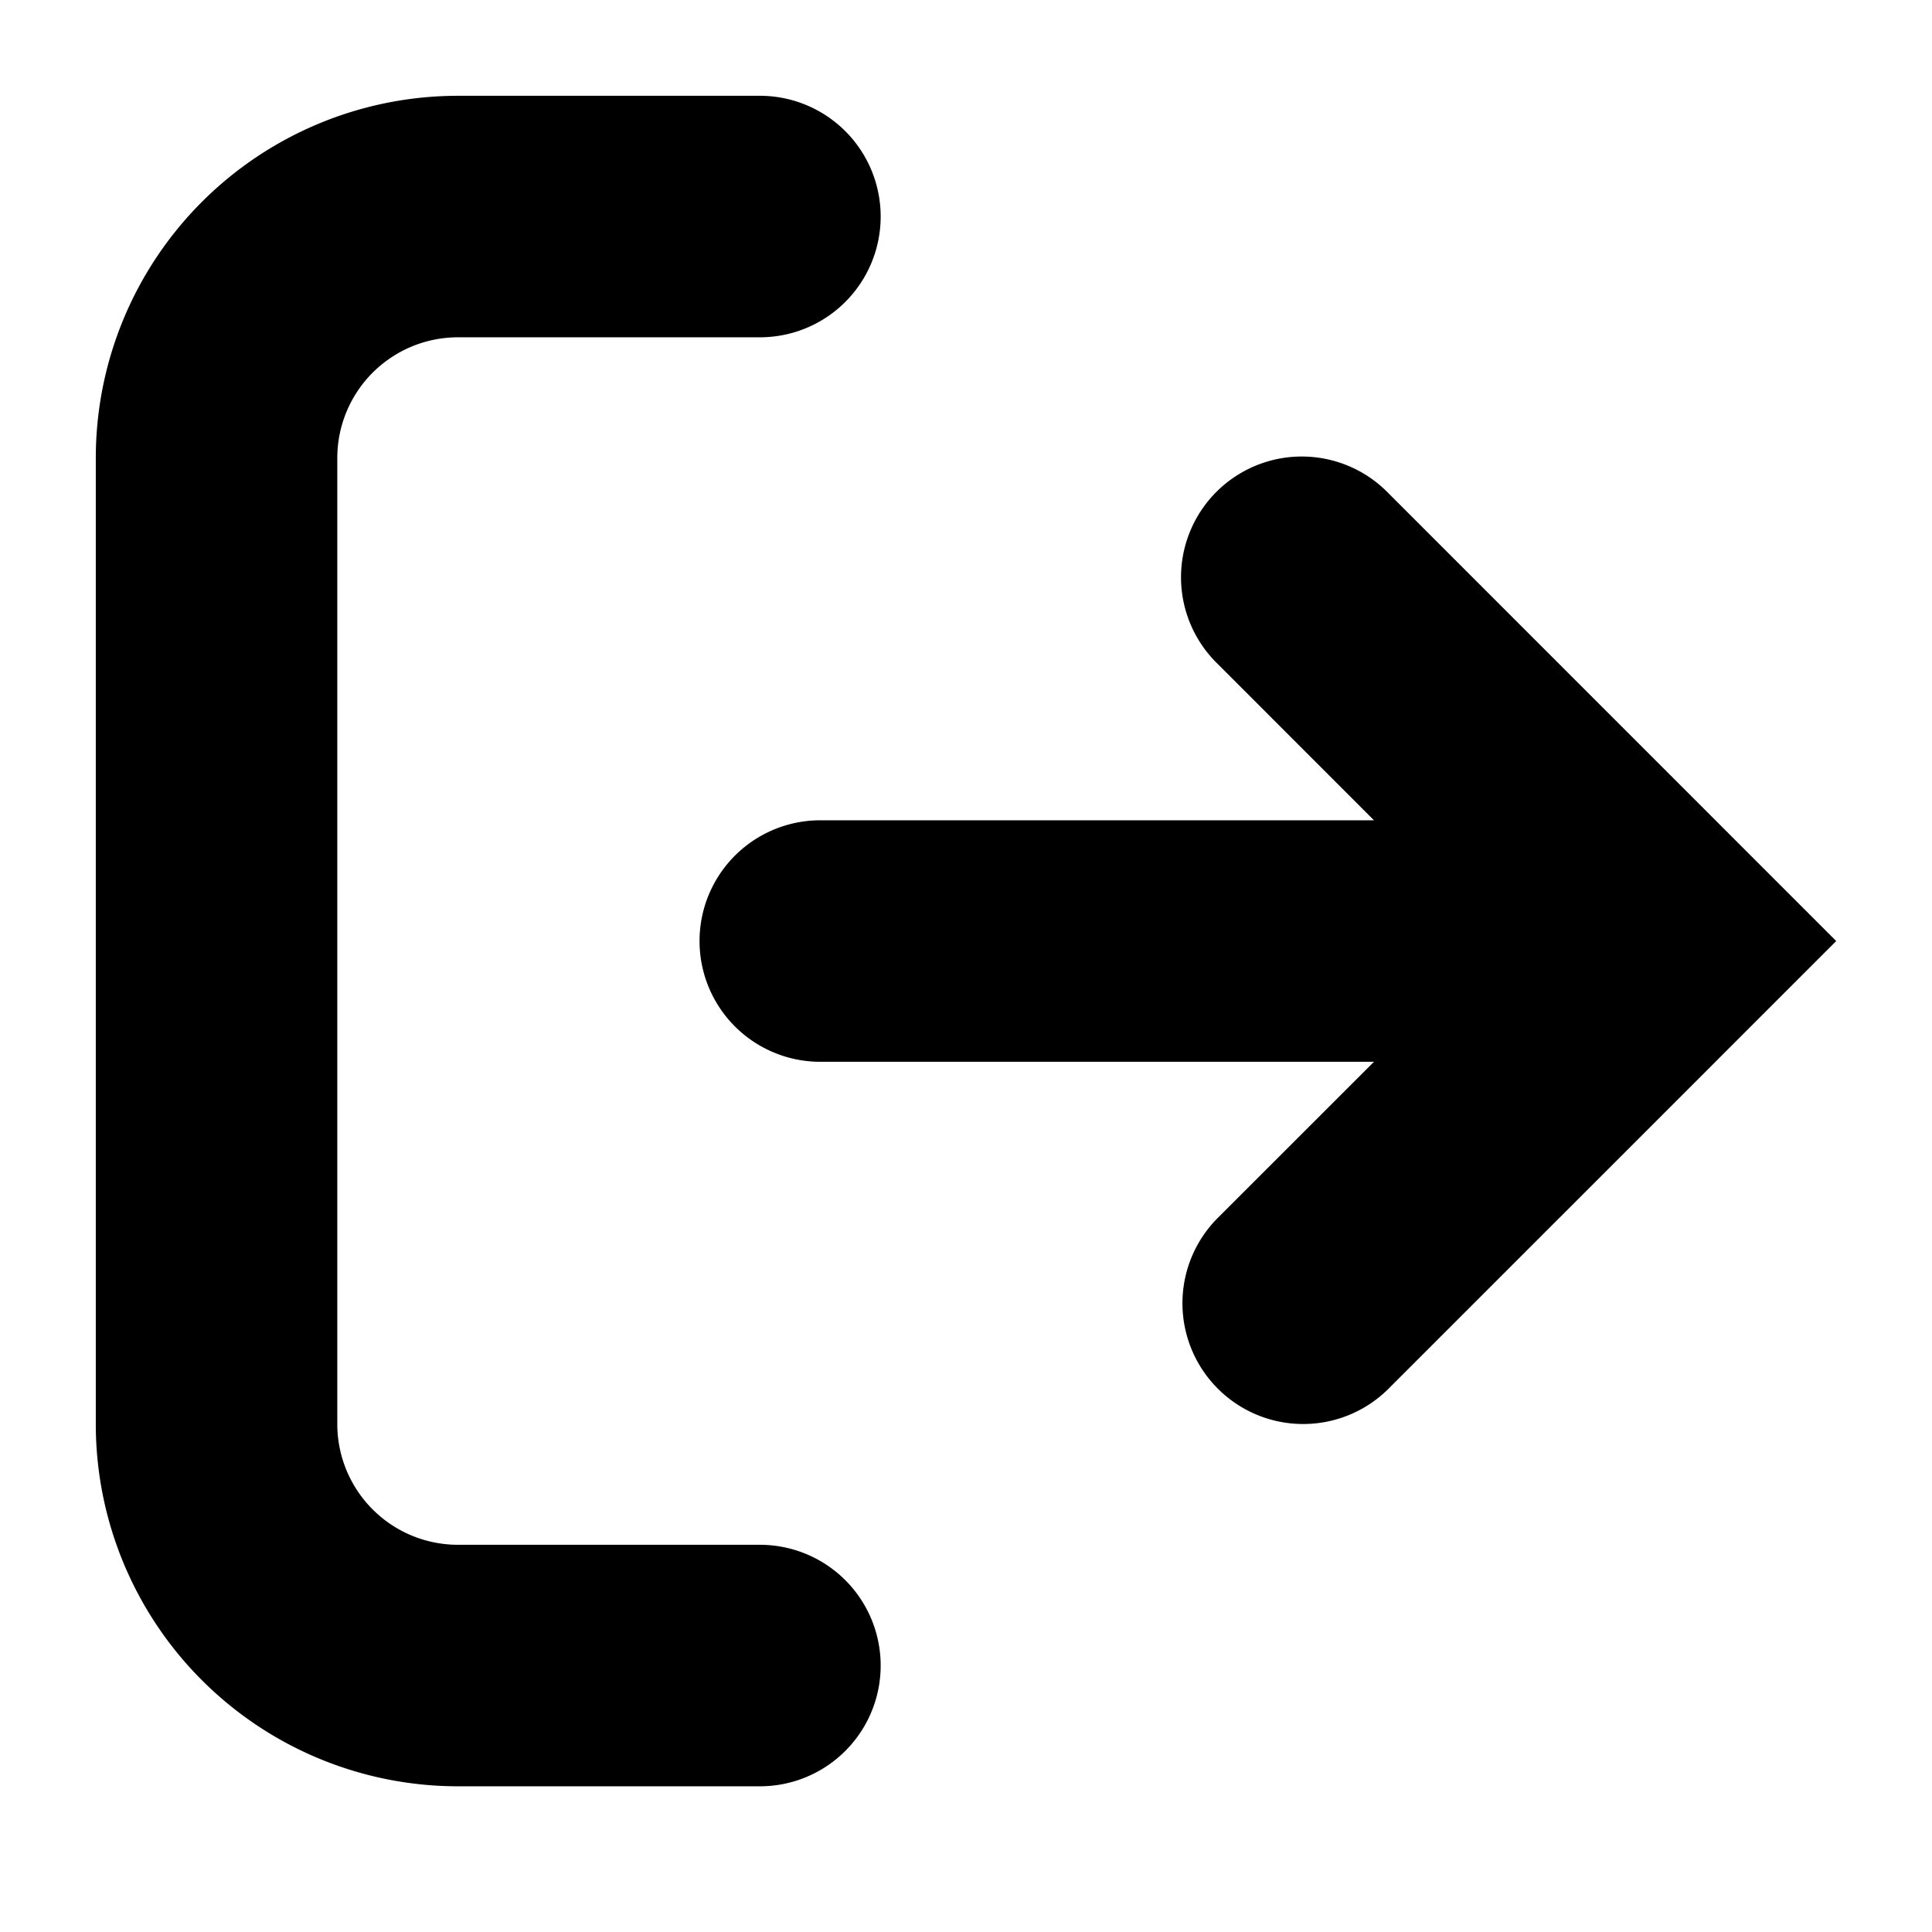<svg xmlns="http://www.w3.org/2000/svg" viewBox="0 0 24 24"><path d="M10.19 10.19a1.5 1.5 0 1 0 0 3h6.878l-1.94 1.939a1.5 1.5 0 1 0 2.122 2.121l5.56-5.56-5.56-5.561a1.5 1.5 0 1 0-2.121 2.121l1.939 1.94h-6.879z"/><path d="M9.44 4.19a1.5 1.5 0 1 0 0-3H5.69a4.5 4.5 0 0 0-4.5 4.5v12a4.5 4.5 0 0 0 4.5 4.5h3.75a1.5 1.5 0 0 0 0-3H5.69a1.5 1.5 0 0 1-1.5-1.5v-12a1.5 1.5 0 0 1 1.5-1.5h3.75z"/></svg>